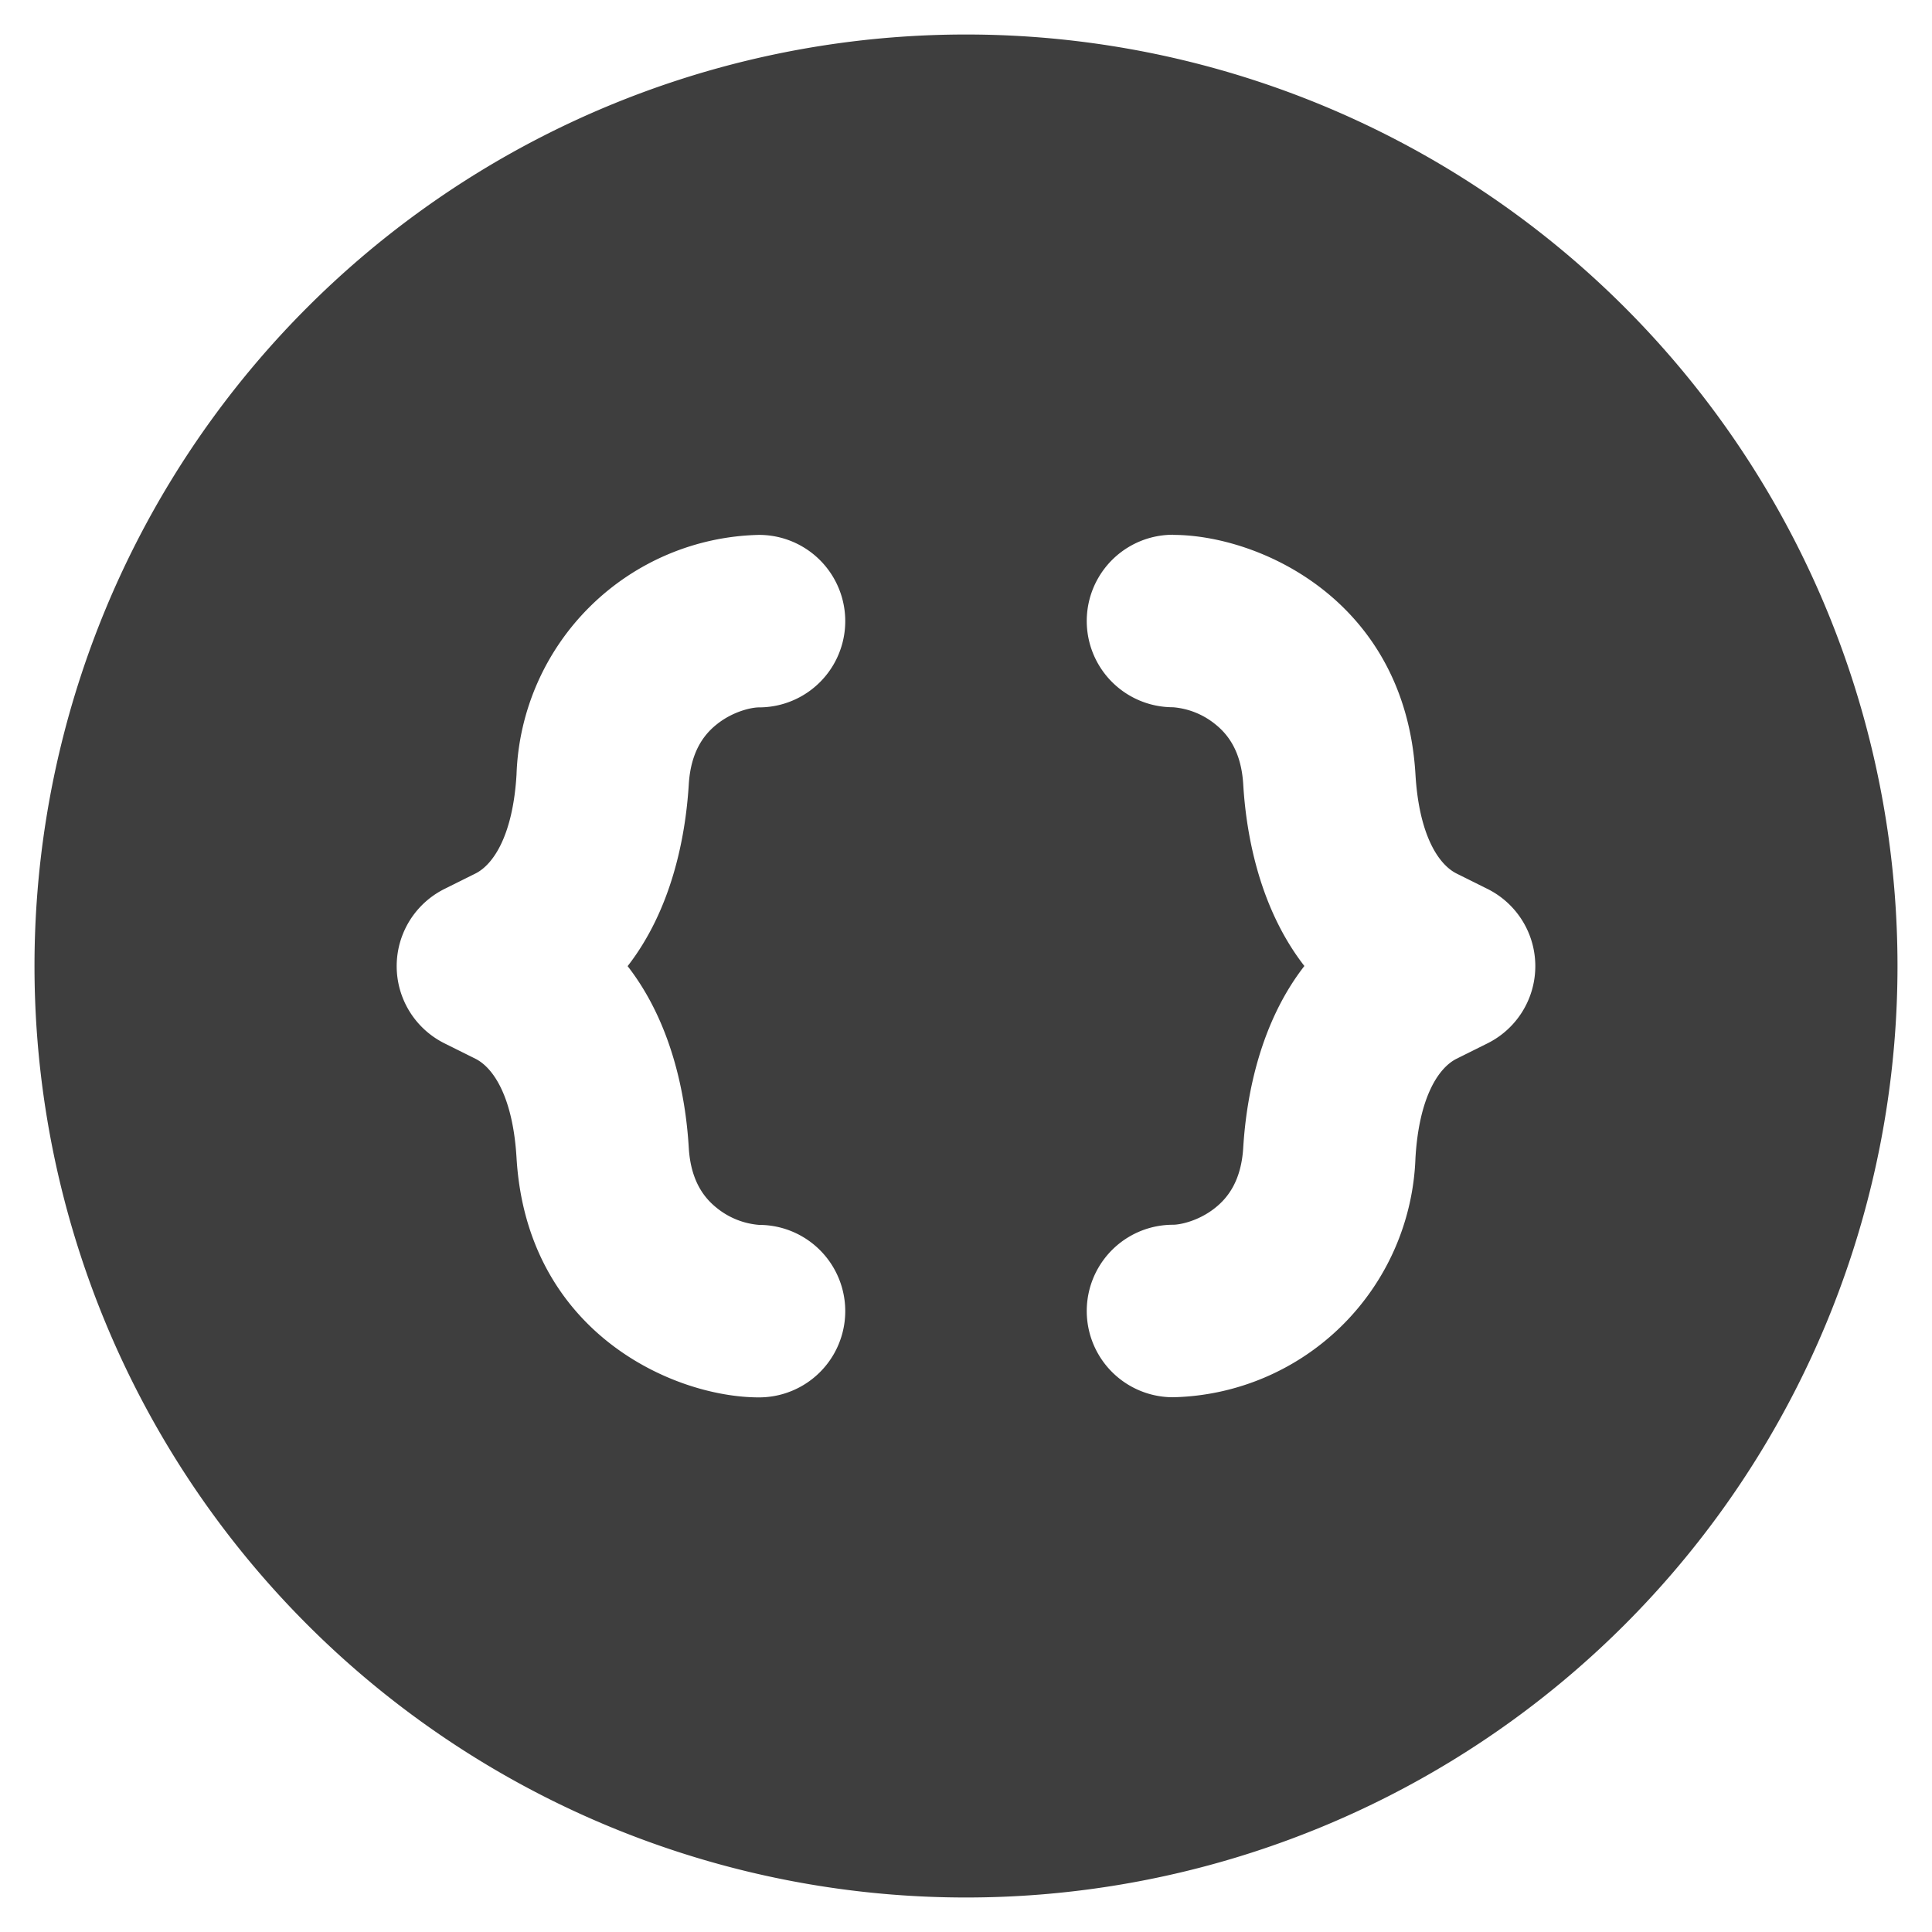 <svg xmlns="http://www.w3.org/2000/svg" fill="none" viewBox="0 0 14 14"><g id="braces-circle--interface-math-braces-sign-mathematics"><path id="Subtract" fill="#3e3e3e" fill-rule="evenodd" d="M7 .25a6.75 6.75 0 1 0 0 13.5A6.75 6.75 0 0 0 7 .25ZM3.743 5.61A1.798 1.798 0 0 1 5.5 3.876a.625.625 0 1 1 0 1.25c-.056 0-.19.03-.305.122-.096.076-.19.201-.204.438-.024.387-.126.907-.443 1.315.317.408.42.928.443 1.315.014.237.108.362.204.438a.557.557 0 0 0 .305.122.625.625 0 1 1 0 1.25c-.62 0-1.682-.47-1.757-1.736-.026-.438-.166-.652-.298-.718L3.22 7.56a.625.625 0 0 1 0-1.118l.225-.112c.132-.066.272-.28.298-.718ZM8.5 3.876c.62 0 1.682.47 1.757 1.736.026.438.166.652.298.718l.225.112a.625.625 0 0 1 0 1.118l-.225.112c-.132.066-.272.28-.298.718A1.798 1.798 0 0 1 8.5 10.125a.625.625 0 1 1 0-1.25c.056 0 .19-.03.305-.122.096-.076.19-.201.204-.438.024-.387.126-.907.443-1.315-.317-.408-.42-.928-.443-1.315-.014-.237-.108-.362-.204-.438a.557.557 0 0 0-.305-.122.625.625 0 1 1 0-1.25Z" clip-rule="evenodd"></path></g></svg>